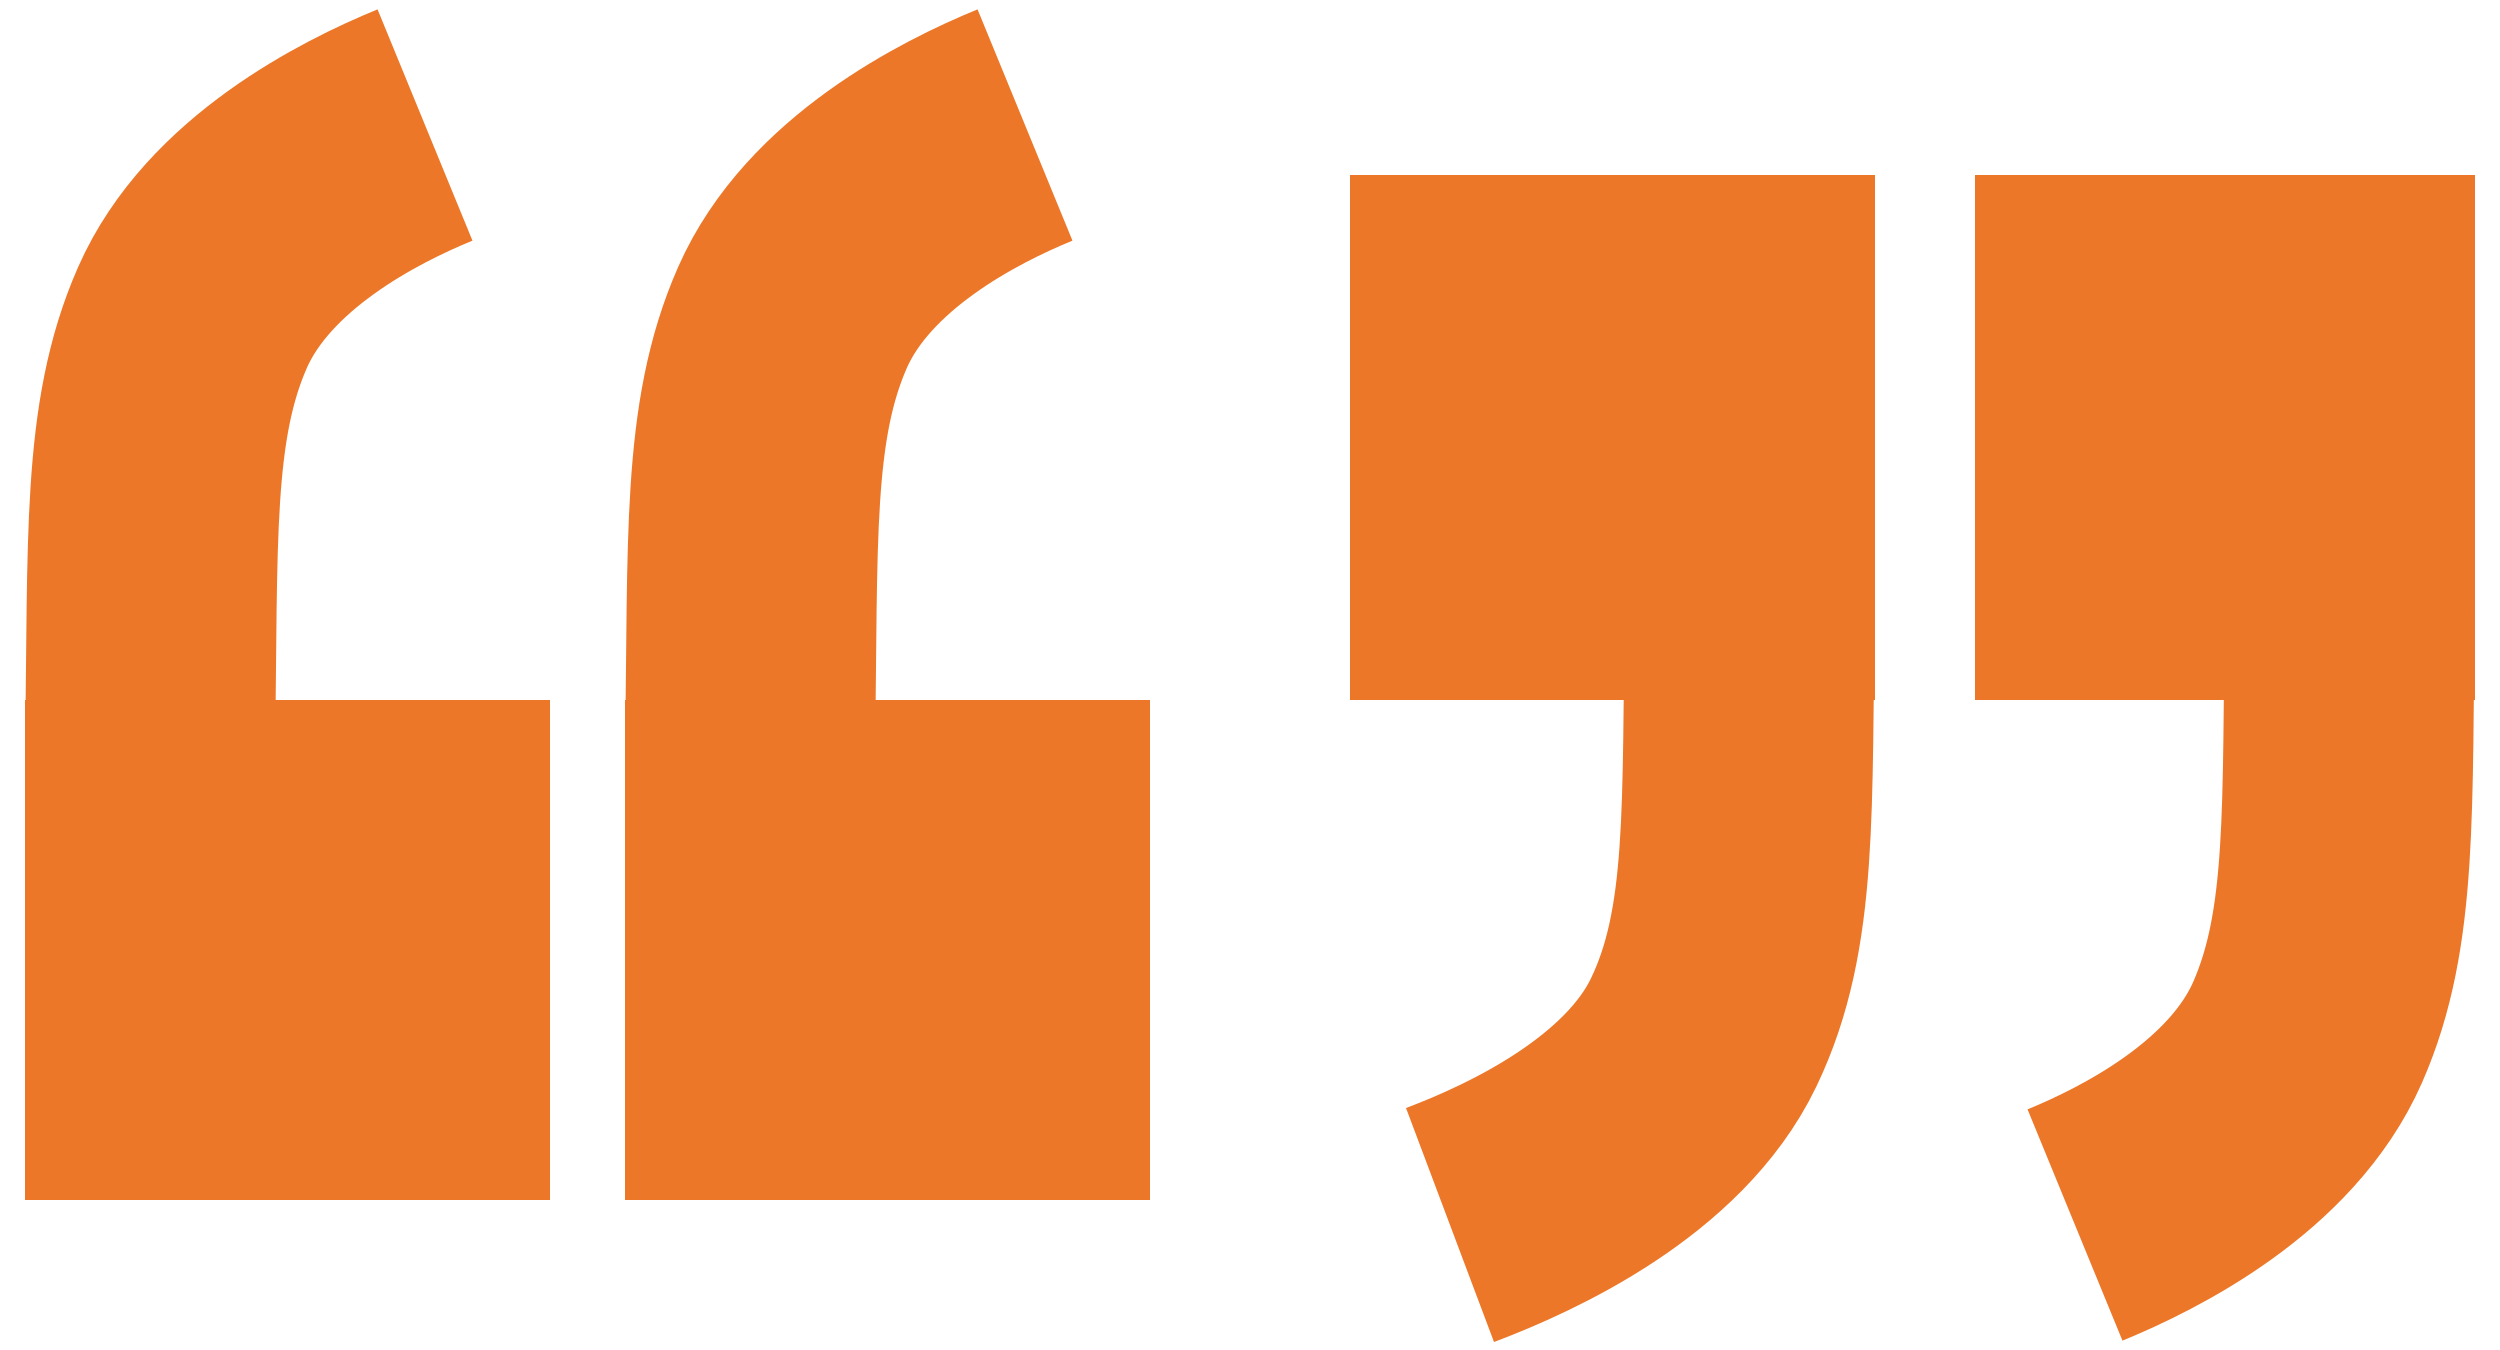 <svg width="100" height="54" xmlns="http://www.w3.org/2000/svg" xmlns:xlink="http://www.w3.org/1999/xlink" overflow="hidden"><defs><clipPath id="clip0"><path d="M635 302 735 302 735 356 635 356Z" fill-rule="evenodd" clip-rule="evenodd"/></clipPath></defs><g clip-path="url(#clip0)" transform="translate(-635 -302)"><rect x="636.5" y="330.5" width="20" height="19" stroke="#EC7728" stroke-miterlimit="8" fill="#EC7728"/><path d="M641 332C641.135 323.63 640.865 318.87 642.698 314.703 644.532 310.536 649.349 308.088 652 307" stroke="#EC7728" stroke-width="10" stroke-miterlimit="8" fill="none" fill-rule="evenodd"/><rect x="660.5" y="330.5" width="20" height="19" stroke="#EC7728" stroke-miterlimit="8" fill="#EC7728"/><path d="M665 332C665.135 323.63 664.865 318.87 666.698 314.703 668.532 310.536 673.349 308.088 676 307" stroke="#EC7728" stroke-width="10" stroke-miterlimit="8" fill="none" fill-rule="evenodd"/><rect x="689.5" y="309.5" width="20" height="20" stroke="#EC7728" stroke-miterlimit="8" fill="#EC7728"/><path d="M705 326C704.853 334.37 705.147 339.13 703.147 343.297 701.147 347.464 695.893 349.912 693 351" stroke="#EC7728" stroke-width="10" stroke-miterlimit="8" fill="none" fill-rule="evenodd"/><rect x="714.5" y="309.5" width="19" height="20" stroke="#EC7728" stroke-miterlimit="8" fill="#EC7728"/><path d="M729 326C728.865 334.37 729.135 339.13 727.302 343.297 725.468 347.464 720.651 349.912 718 351" stroke="#EC7728" stroke-width="10" stroke-miterlimit="8" fill="none" fill-rule="evenodd"/></g></svg>